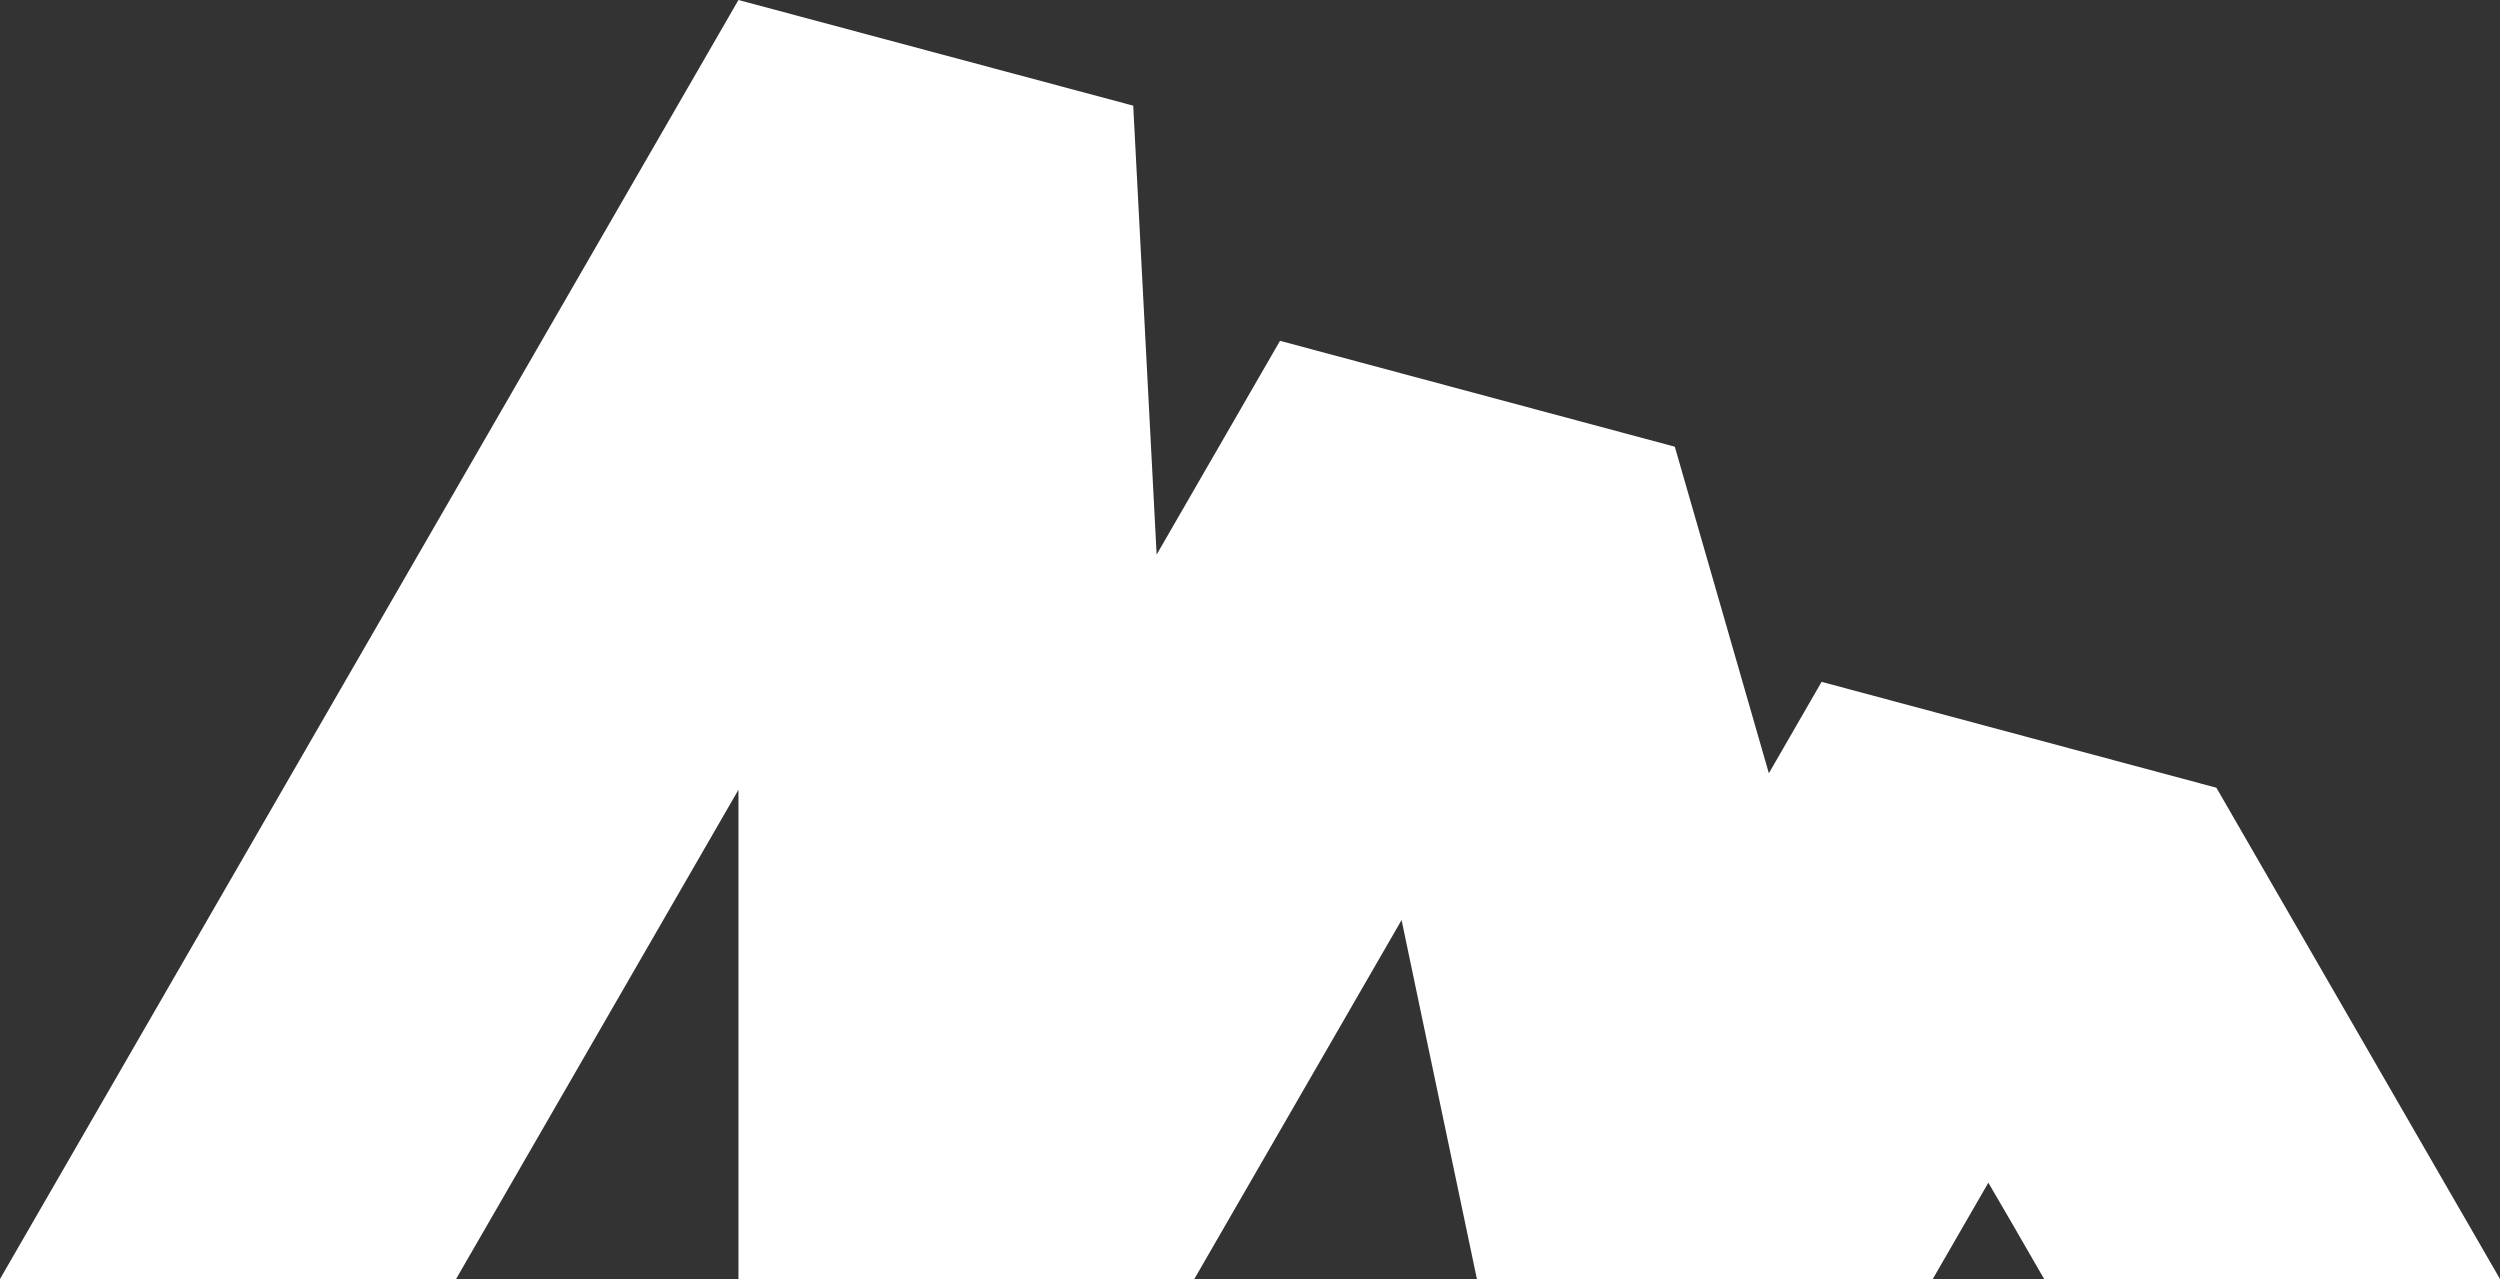 <?xml version="1.0" encoding="UTF-8" standalone="no"?>
<!-- Created with Inkscape (http://www.inkscape.org/) -->

<svg
   xmlns:dc="http://purl.org/dc/elements/1.1/"
   xmlns:cc="http://creativecommons.org/ns#"
   xmlns:rdf="http://www.w3.org/1999/02/22-rdf-syntax-ns#"
   xmlns:svg="http://www.w3.org/2000/svg"
   xmlns="http://www.w3.org/2000/svg"
   xmlns:sodipodi="http://sodipodi.sourceforge.net/DTD/sodipodi-0.dtd"
   xmlns:inkscape="http://www.inkscape.org/namespaces/inkscape"
   width="383.719"
   height="196.312"
   id="svg5118"
   version="1.1"
   inkscape:version="0.48.5 r10040"
   sodipodi:docname="New document 38">
  <rect width="100%" height="100%" fill="#333333" stroke="none"/>
  <defs
     id="defs5120" />
  <sodipodi:namedview
     id="base"
     pagecolor="#ffffff"
     bordercolor="#666666"
     borderopacity="1.0"
     inkscape:pageopacity="0.0"
     inkscape:pageshadow="2"
     inkscape:zoom="0.35"
     inkscape:cx="191.85925"
     inkscape:cy="98.156247"
     inkscape:document-units="px"
     inkscape:current-layer="layer1"
     showgrid="false"
     fit-margin-top="0"
     fit-margin-left="0"
     fit-margin-right="0"
     fit-margin-bottom="0"
     inkscape:window-width="463"
     inkscape:window-height="401"
     inkscape:window-x="182"
     inkscape:window-y="196"
     inkscape:window-maximized="0" />
  <g
     inkscape:label="Layer 1"
     inkscape:groupmode="layer"
     id="layer1"
     transform="translate(-183.141,-434.206)">
    <path
       style="fill:#ffffff;fill-opacity:1;stroke:none;display:inline"
       d="m 296.485,434.206 -113.344,196.312 0.031,0 69.969,0 43.344,-75.094 0,24.969 0,50.125 69.969,0 31.812,-55.094 2.5,11.938 9.062,43.156 69.969,0 8.531,-14.781 3.75,6.438 4.812,8.344 69.969,0 -43.531,-75.406 -60.594,-16.25 -8.094,14.031 -14.438,-50.125 -60.594,-16.25 -18.938,32.812 -3.594,-68.906 -60.594,-16.219 z"
       id="path4060"
       inkscape:connector-curvature="0" />
  </g>
</svg>
